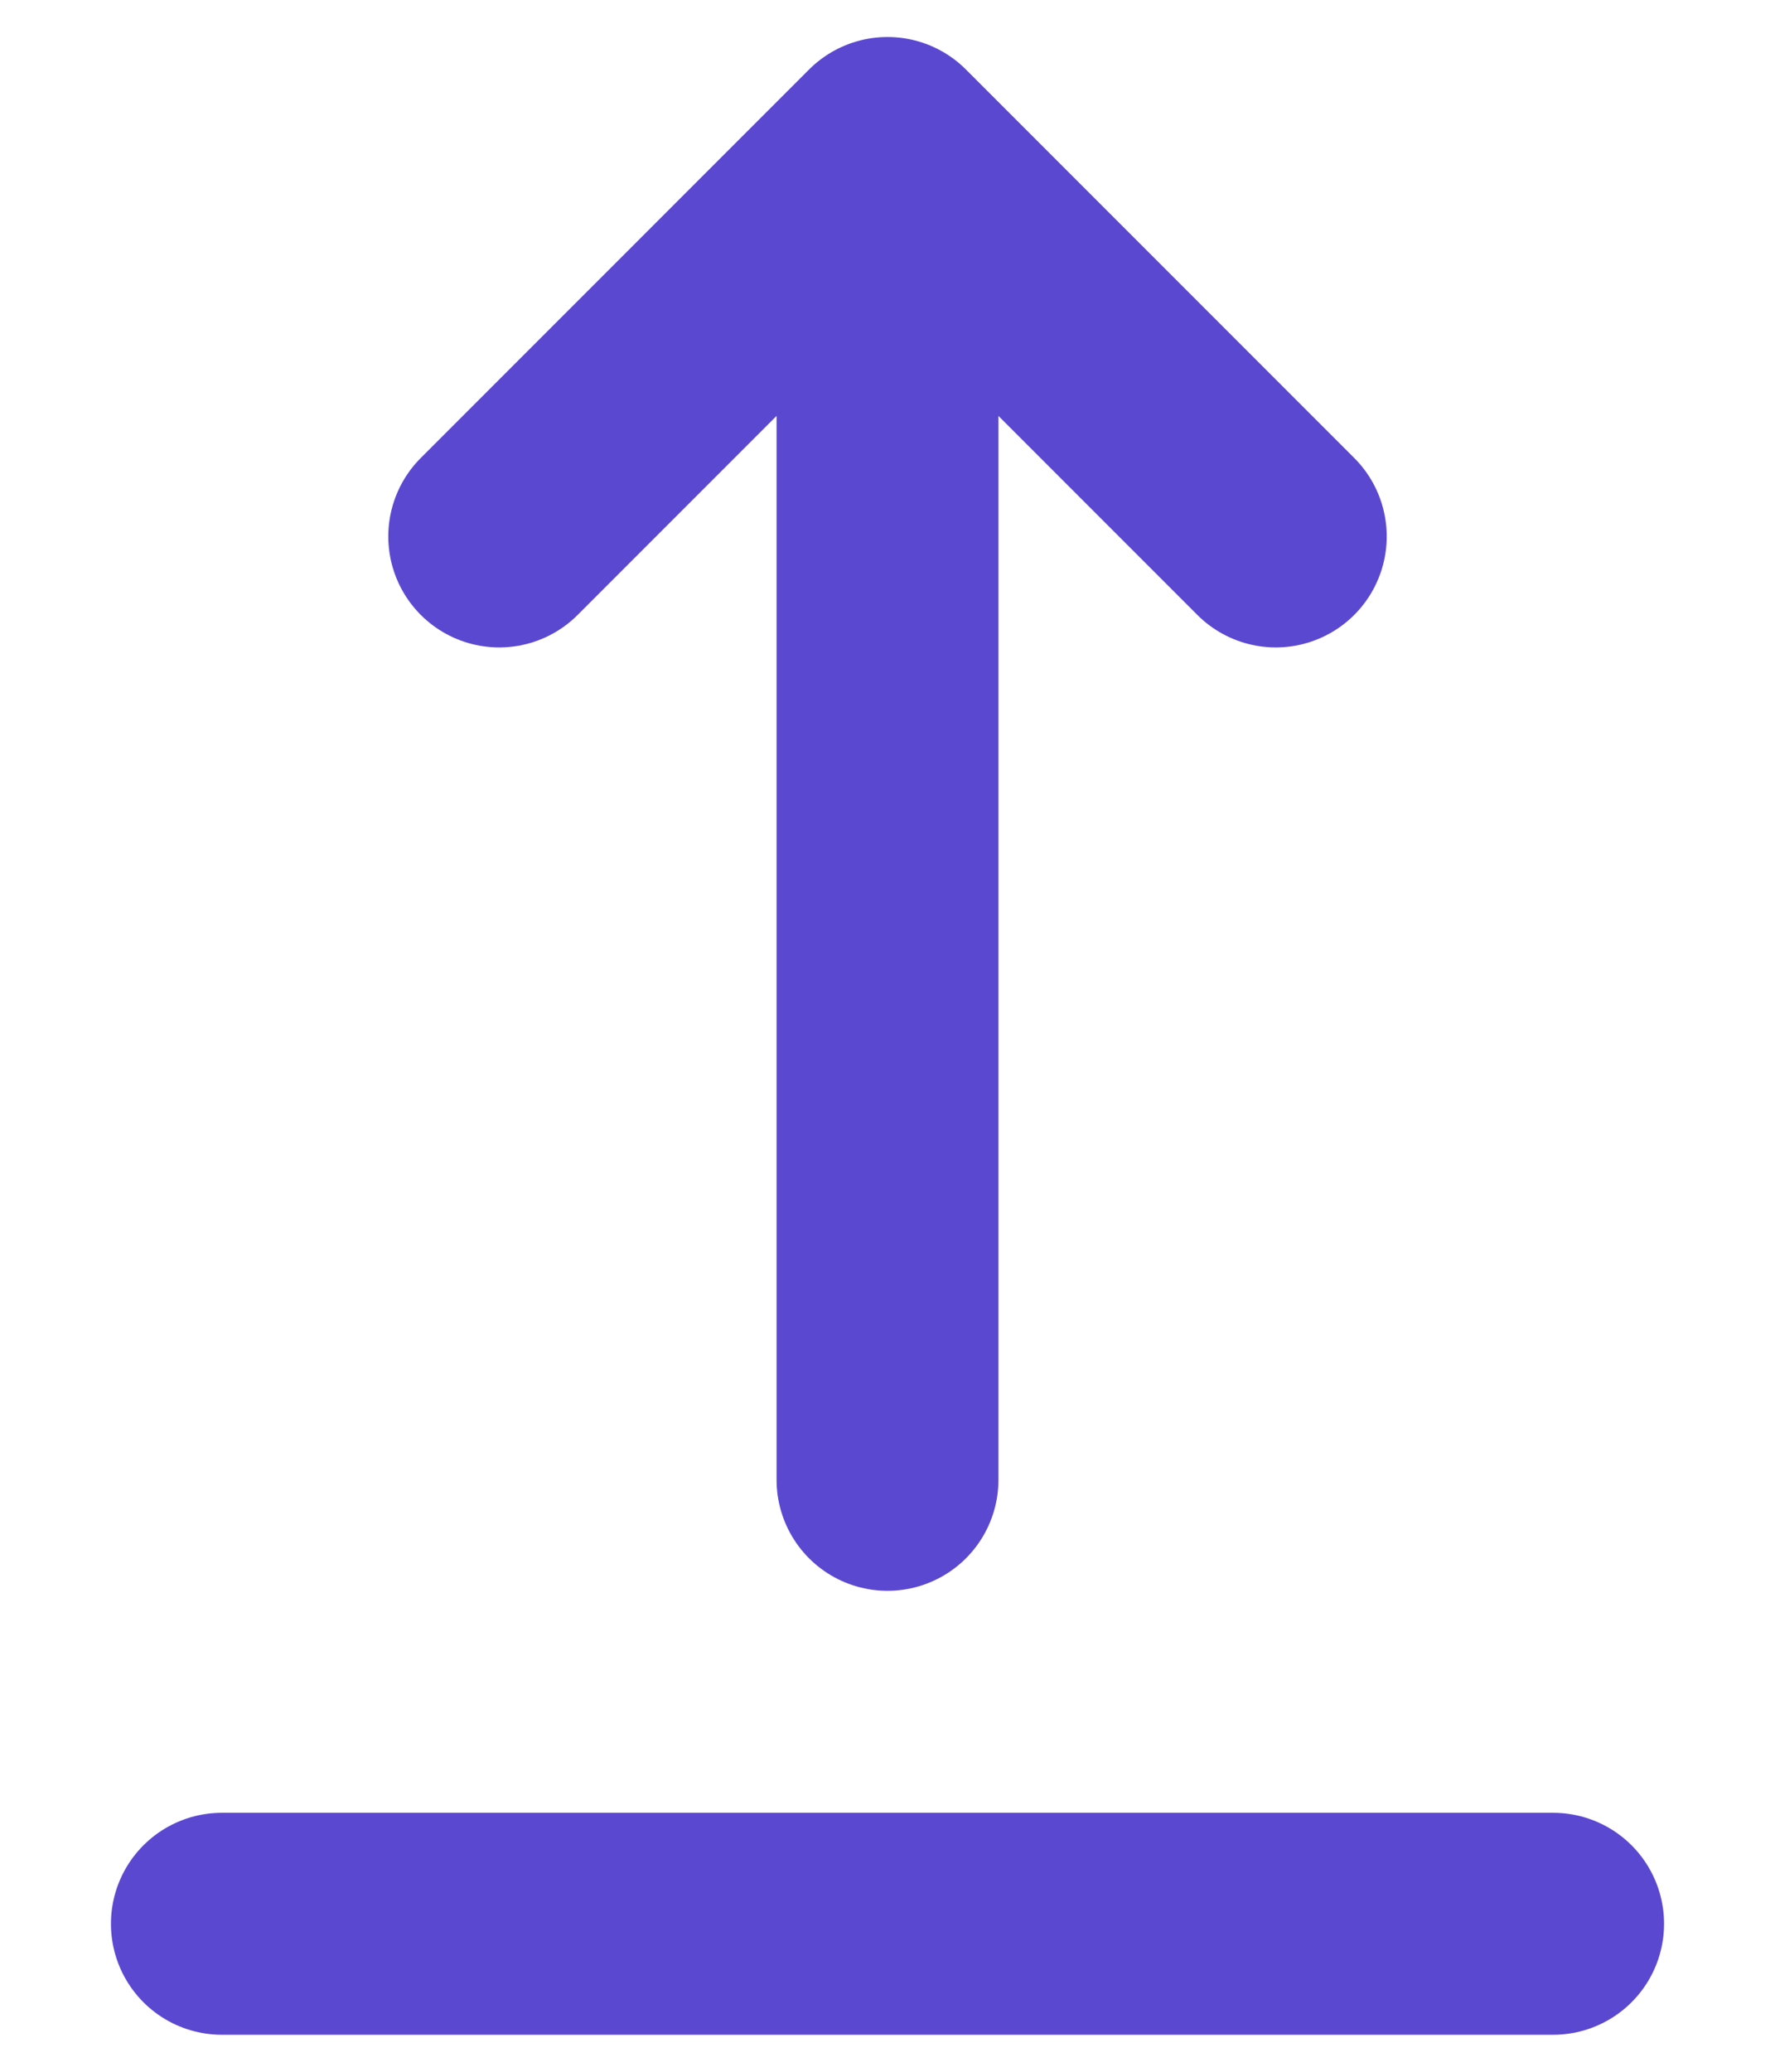 <svg width="12" height="14" viewBox="0 0 12 14" fill="none" xmlns="http://www.w3.org/2000/svg">
<path d="M10.5 13H1.5" stroke="#5B48D1" stroke-width="1.5" stroke-linecap="round" stroke-linejoin="round"/>
<path d="M6 1L3.375 3.625M6 10L6 1L6 10ZM6 1L8.625 3.625L6 1Z" stroke="#5B48D1" stroke-width="1.5" stroke-linecap="round" stroke-linejoin="round"/>
</svg>
